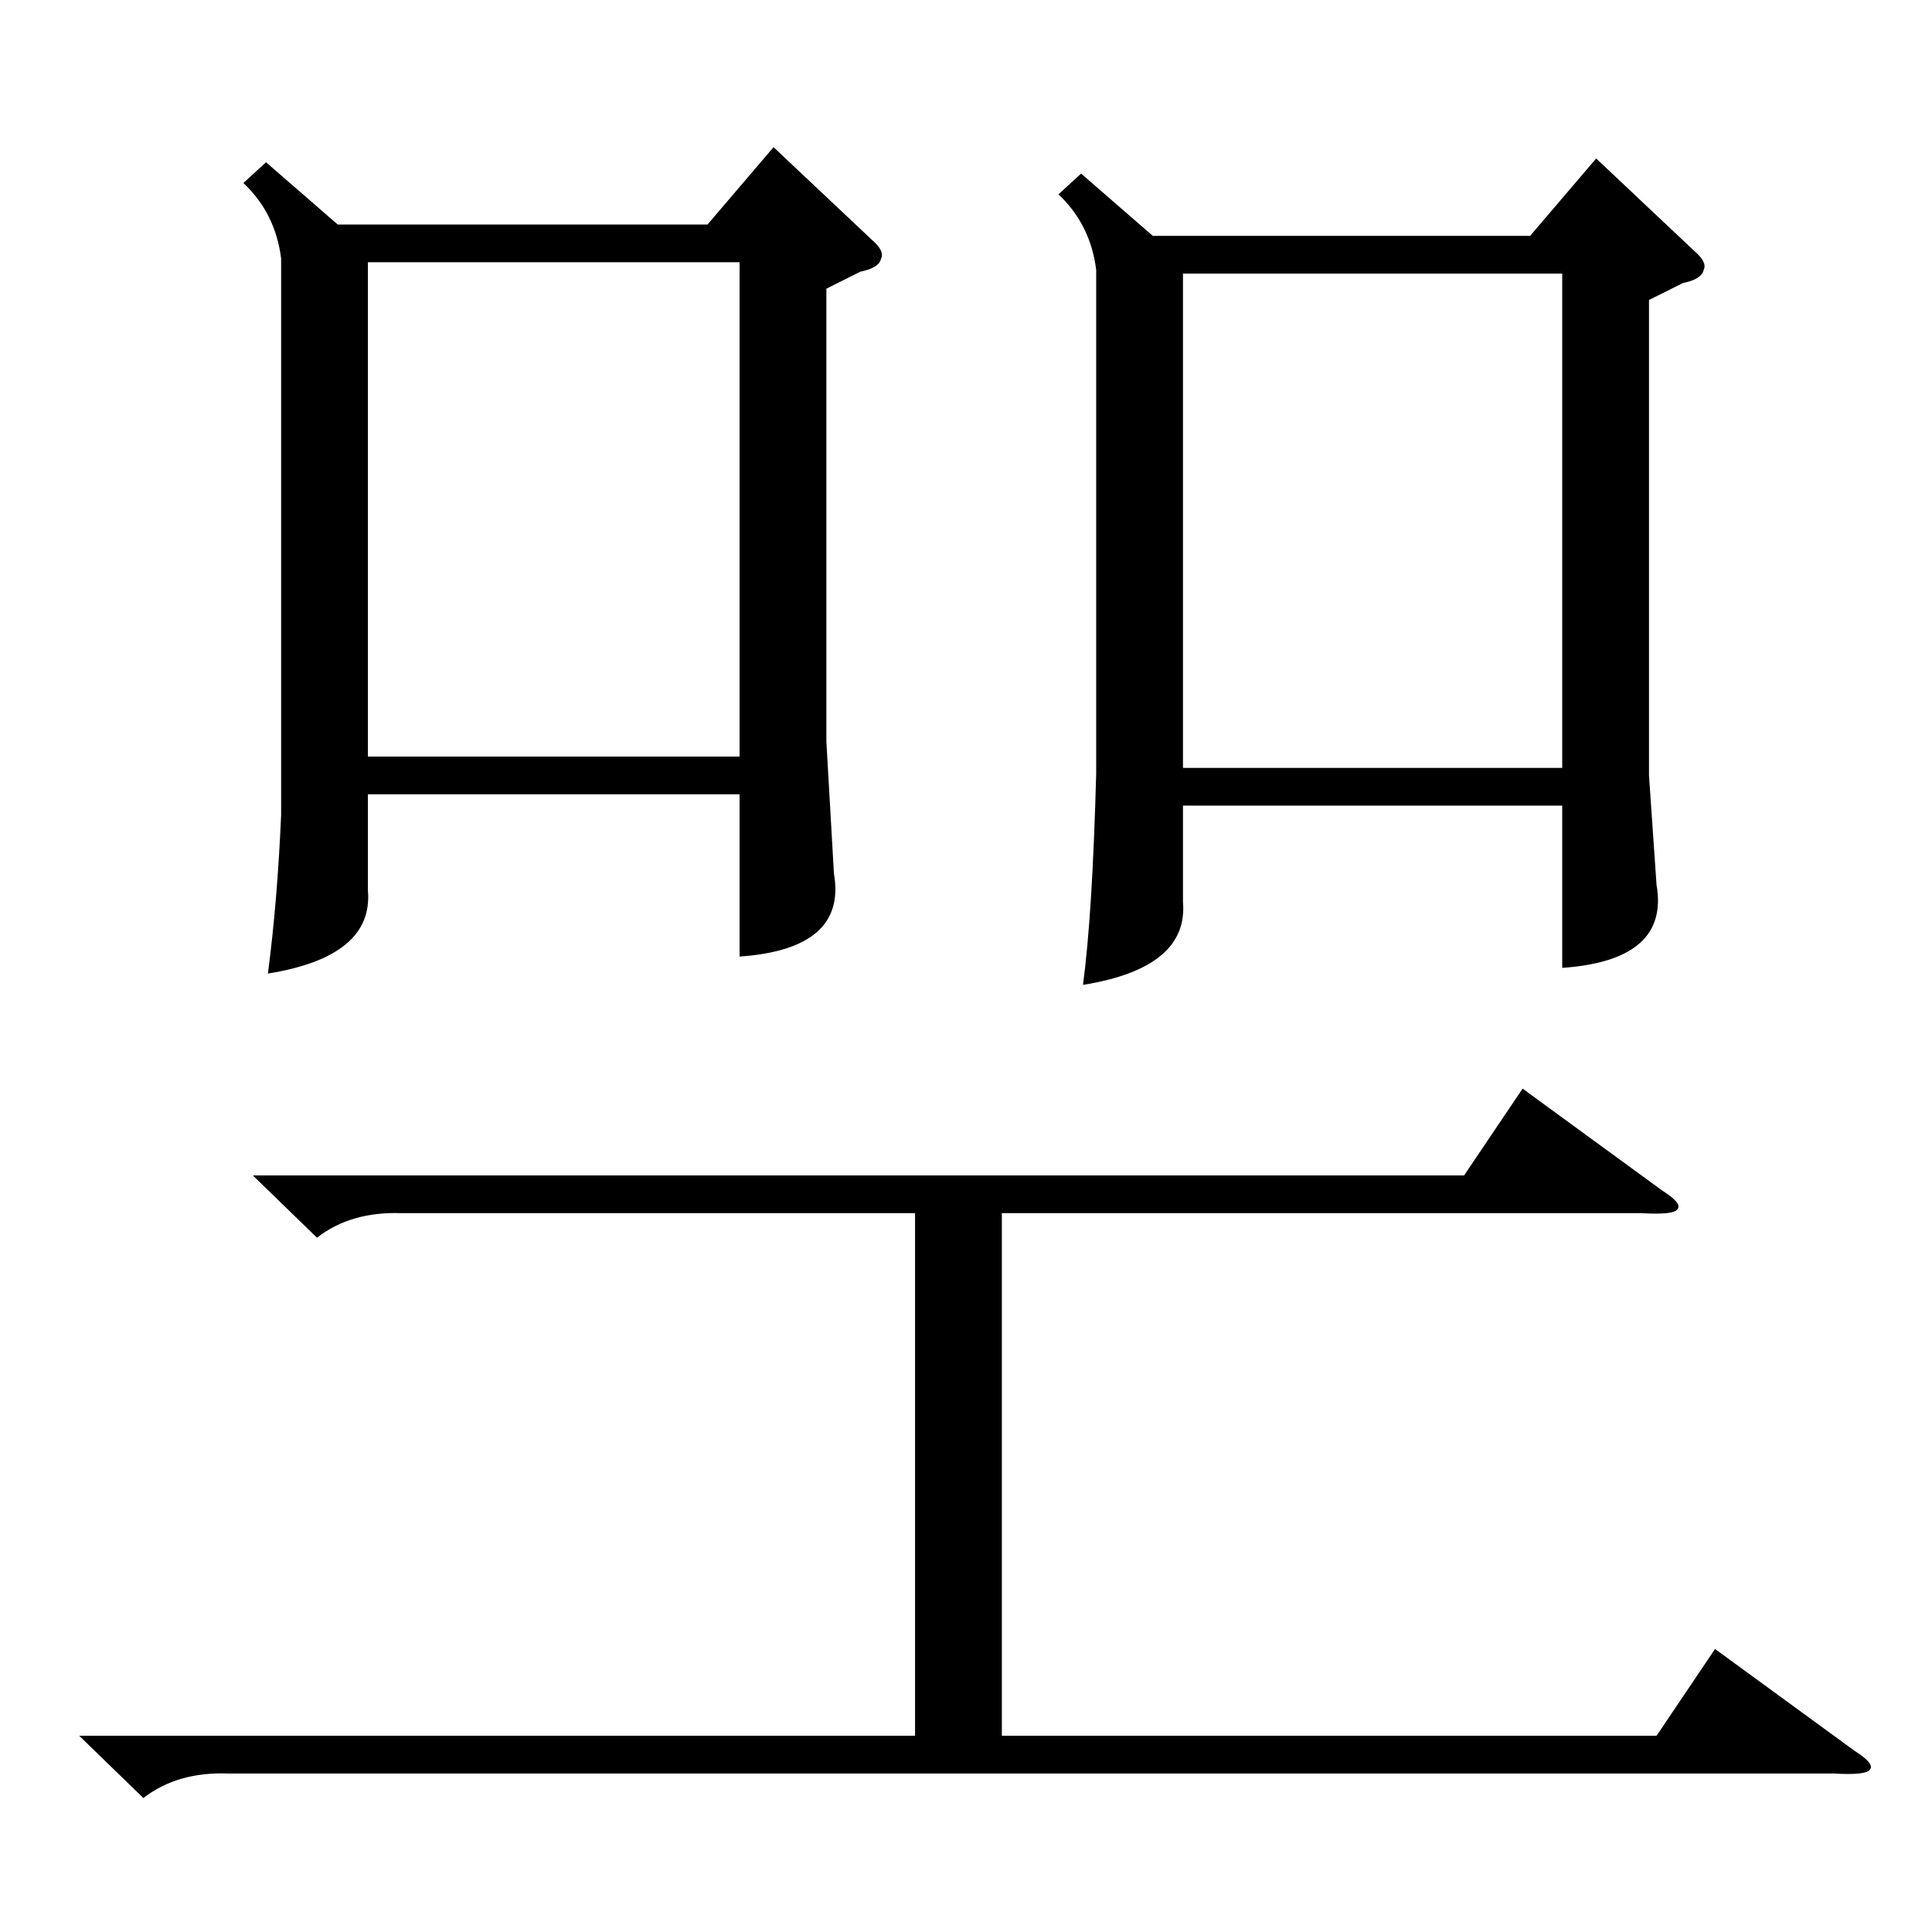 <?xml version="1.0" standalone="no"?>
<!DOCTYPE svg PUBLIC "-//W3C//DTD SVG 1.1//EN" "http://www.w3.org/Graphics/SVG/1.1/DTD/svg11.dtd" >
<svg xmlns="http://www.w3.org/2000/svg" xmlns:xlink="http://www.w3.org/1999/xlink" version="1.1" viewBox="0 -205 1024 1024">
  <g transform="matrix(1 0 0 -1 0 819)">
   <path fill="currentColor"
d="M573 932l38 -33h200l35 41l52 -49q7 -6 5 -10q-1 -5 -11 -7l-18 -9v-252l4 -58q7 -40 -50 -44v86h-201v-51q3 -35 -53 -44q5 37 7 112v267q-3 24 -20 40zM141 938l38 -33h196l35 41l52 -49q7 -6 5 -10q-1 -5 -11 -7l-18 -9v-240l4 -70q7 -40 -50 -44v86h-197v-51
q3 -35 -53 -44q5 38 7 84v295q-3 24 -20 40zM627 617h201v262h-201v-262zM195 623h197v262h-197v-262zM42 104h443v277h-272q-27 1 -45 -13l-34 33h642l31 46l74 -54q11 -7 8 -10q-2 -3 -19 -2h-339v-277h347l31 46l74 -54q11 -7 8 -10q-2 -3 -19 -2h-851q-27 1 -45 -13z
" />
  </g>

</svg>
